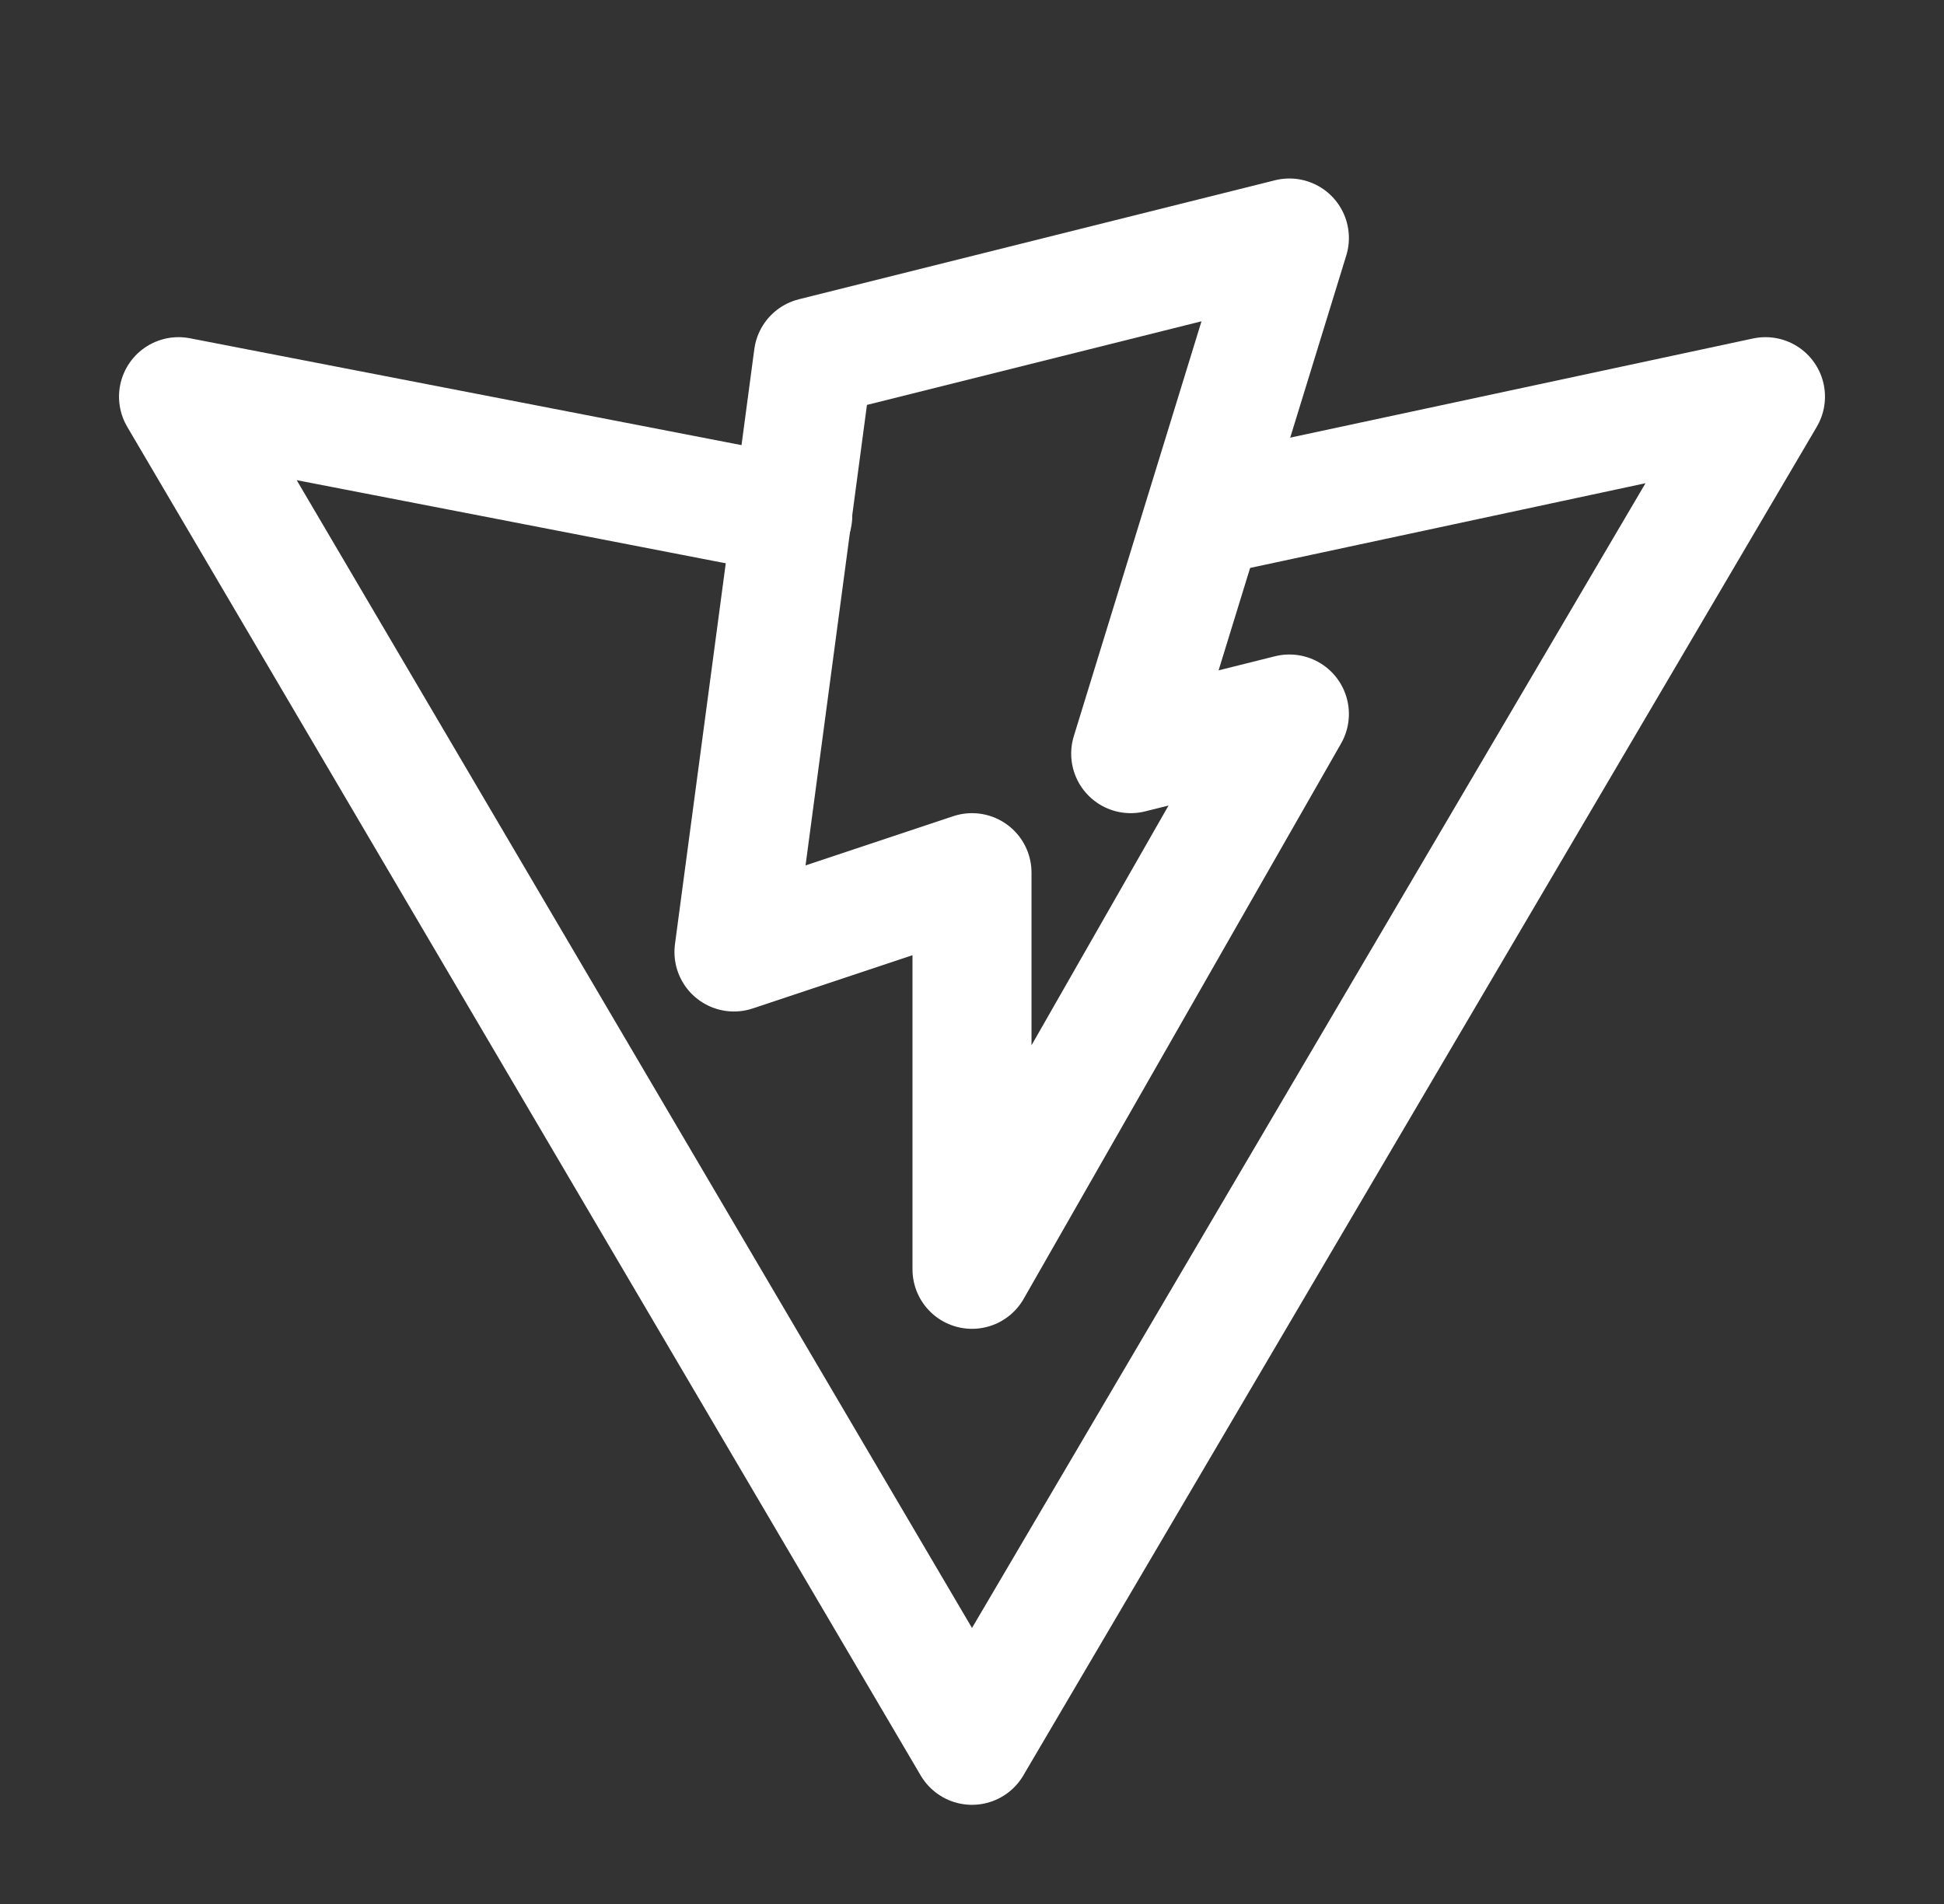 <svg width="49" height="48" viewBox="0 0 49 48" fill="none" xmlns="http://www.w3.org/2000/svg">
<rect x="0" y="0" width="49" height="48" fill="#333333" stroke="none"/>
<g clip-path="url(#clip0_1_67)">
<path d="M20.5 9L32.5 6L28.5 19L32.5 18L24.5 32V22L18.5 24L20.5 9Z" stroke="white" stroke-width="3" stroke-linecap="round" stroke-linejoin="round"/>
<path d="M30.5 13L44.5 10L24.5 44L4.5 10L19.982 13" stroke="white" stroke-width="3" stroke-linecap="round" stroke-linejoin="round"/>
</g>
<defs>
<clipPath id="clip0_1_67">
<rect width="48" height="48" fill="white" transform="translate(0.5)"/>
</clipPath>
</defs>
</svg>
